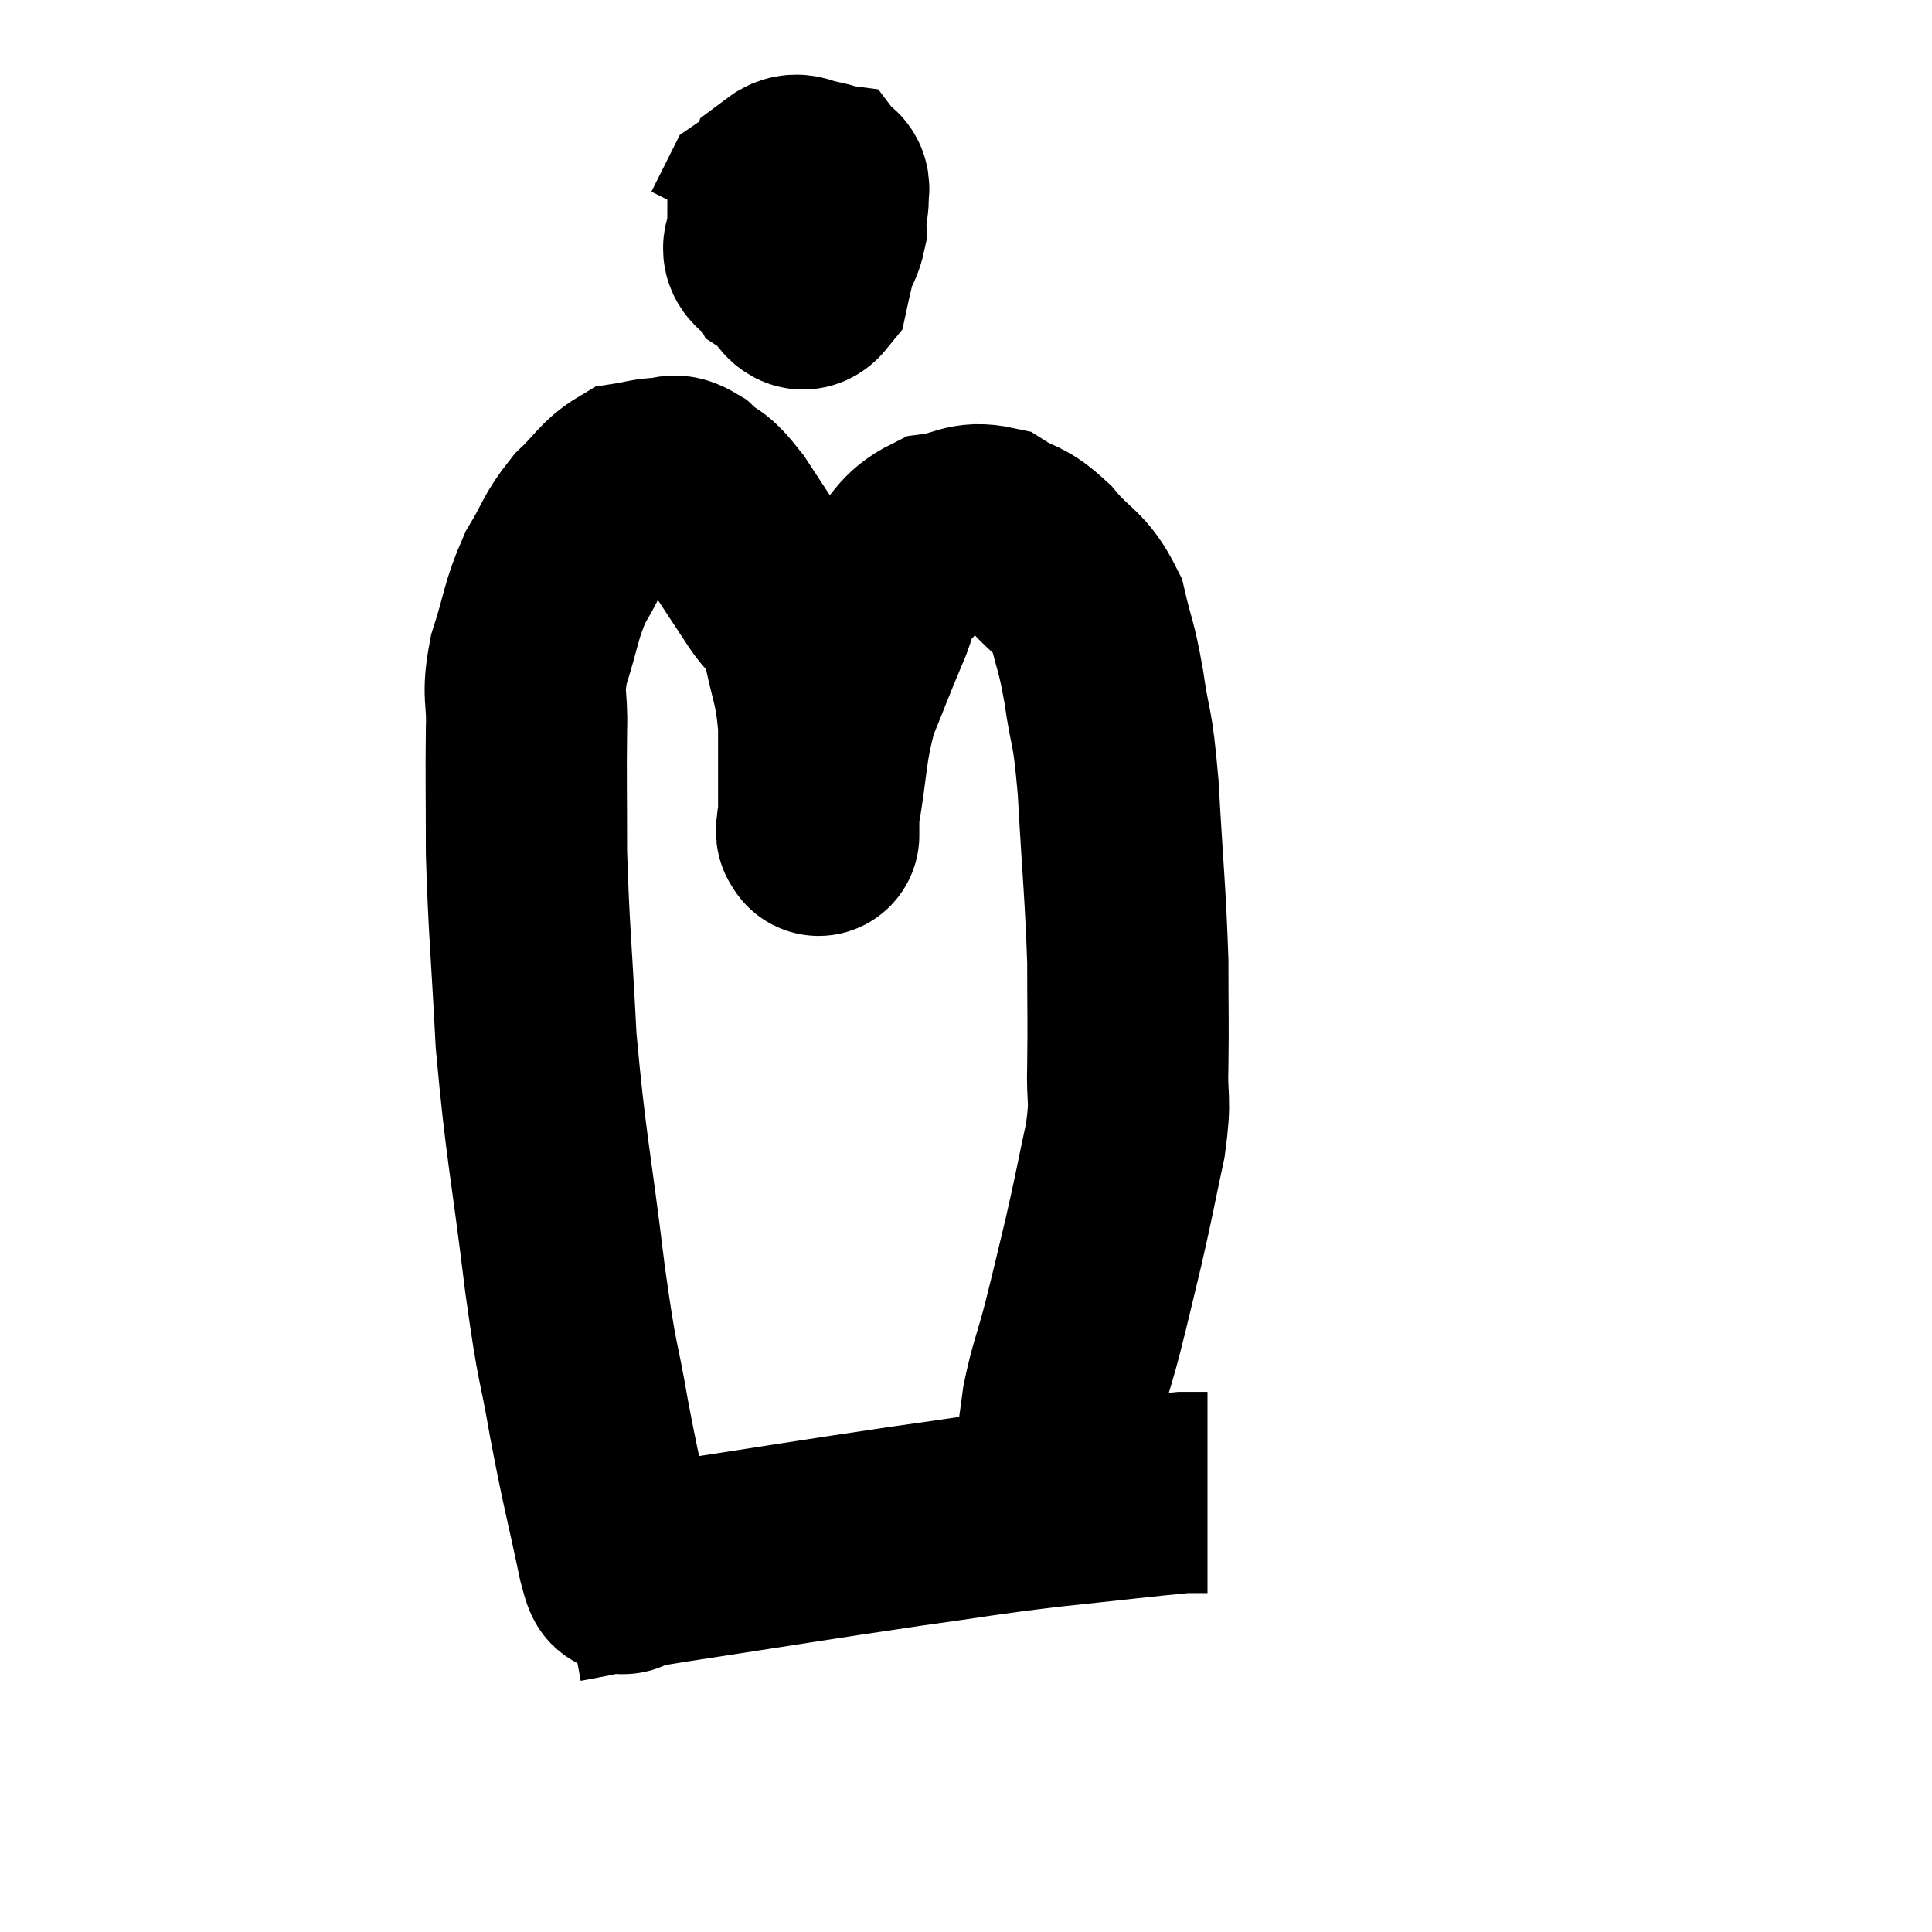 <svg width="48" height="48" viewBox="0 0 48 48" xmlns="http://www.w3.org/2000/svg"><path d="M 15.54 38.76 C 15.45 38.73, 15.585 39.57, 15.36 38.7 C 15 36.99, 14.97 37.005, 14.64 35.28 C 14.34 33.54, 14.37 34.155, 14.04 31.8 C 13.68 28.83, 13.56 28.515, 13.32 25.86 C 13.2 23.52, 13.14 23.115, 13.08 21.18 C 13.08 19.65, 13.065 19.32, 13.08 18.12 C 13.11 17.25, 12.96 17.325, 13.14 16.38 C 13.47 15.36, 13.425 15.195, 13.8 14.34 C 14.22 13.65, 14.175 13.545, 14.64 12.96 C 15.15 12.48, 15.21 12.27, 15.66 12 C 16.05 11.94, 16.095 11.895, 16.44 11.88 C 16.74 11.91, 16.665 11.715, 17.04 11.94 C 17.49 12.36, 17.4 12.09, 17.94 12.78 C 18.57 13.74, 18.705 13.95, 19.2 14.7 C 19.56 15.24, 19.635 14.955, 19.92 15.78 C 20.13 16.89, 20.235 16.86, 20.34 18 C 20.34 19.17, 20.34 19.665, 20.34 20.34 C 20.34 20.52, 20.34 20.61, 20.34 20.7 C 20.34 20.7, 20.34 20.82, 20.34 20.7 C 20.34 20.46, 20.22 21.03, 20.34 20.22 C 20.58 18.84, 20.505 18.63, 20.82 17.46 C 21.21 16.5, 21.27 16.32, 21.6 15.54 C 21.87 14.94, 21.72 14.91, 22.14 14.34 C 22.71 13.8, 22.65 13.575, 23.28 13.26 C 23.97 13.17, 24.03 12.945, 24.66 13.08 C 25.23 13.44, 25.215 13.26, 25.8 13.8 C 26.4 14.52, 26.595 14.43, 27 15.24 C 27.21 16.14, 27.225 15.96, 27.42 17.04 C 27.6 18.3, 27.63 17.85, 27.78 19.56 C 27.9 21.72, 27.96 22.155, 28.02 23.88 C 28.02 25.17, 28.035 25.35, 28.02 26.46 C 27.99 27.39, 28.11 27.225, 27.96 28.32 C 27.69 29.58, 27.69 29.655, 27.42 30.84 C 27.15 31.95, 27.135 32.055, 26.88 33.06 C 26.64 33.96, 26.565 34.065, 26.4 34.86 C 26.31 35.55, 26.28 35.685, 26.22 36.24 C 26.19 36.66, 26.205 36.705, 26.16 37.08 C 26.1 37.41, 26.085 37.545, 26.04 37.74 C 26.01 37.8, 25.995 37.83, 25.98 37.86 C 25.98 37.86, 25.98 37.86, 25.98 37.86 C 25.98 37.86, 25.995 37.815, 25.98 37.86 C 25.95 37.95, 25.935 37.995, 25.92 38.04 C 25.92 38.04, 25.92 38.04, 25.92 38.04 L 25.92 38.04" fill="none" stroke="black" stroke-width="5"></path><path d="M 13.98 39.3 C 15.3 39.06, 14.49 39.165, 16.62 38.82 C 19.56 38.37, 20.16 38.265, 22.5 37.92 C 24.24 37.68, 24.255 37.65, 25.98 37.44 C 27.69 37.26, 28.425 37.17, 29.4 37.08 C 29.64 37.08, 29.73 37.08, 29.88 37.08 L 30 37.08" fill="none" stroke="black" stroke-width="5"></path><path d="M 20.04 4.92 C 19.56 5.31, 19.32 5.34, 19.08 5.7 C 19.08 6.03, 18.84 6.165, 19.08 6.36 C 19.56 6.42, 19.68 6.645, 20.04 6.48 C 20.28 6.09, 20.415 6.18, 20.52 5.7 C 20.49 5.13, 20.7 4.875, 20.46 4.56 C 20.01 4.5, 19.86 4.215, 19.56 4.44 C 19.41 4.95, 19.29 4.905, 19.26 5.46 C 19.35 6.06, 19.23 6.255, 19.44 6.66 C 19.77 6.87, 19.845 7.395, 20.1 7.08 C 20.28 6.24, 20.385 6.045, 20.46 5.4 C 20.43 4.95, 20.805 4.59, 20.4 4.5 C 19.62 4.77, 19.335 4.695, 18.84 5.04 L 18.42 5.88" fill="none" stroke="black" stroke-width="5"></path></svg>